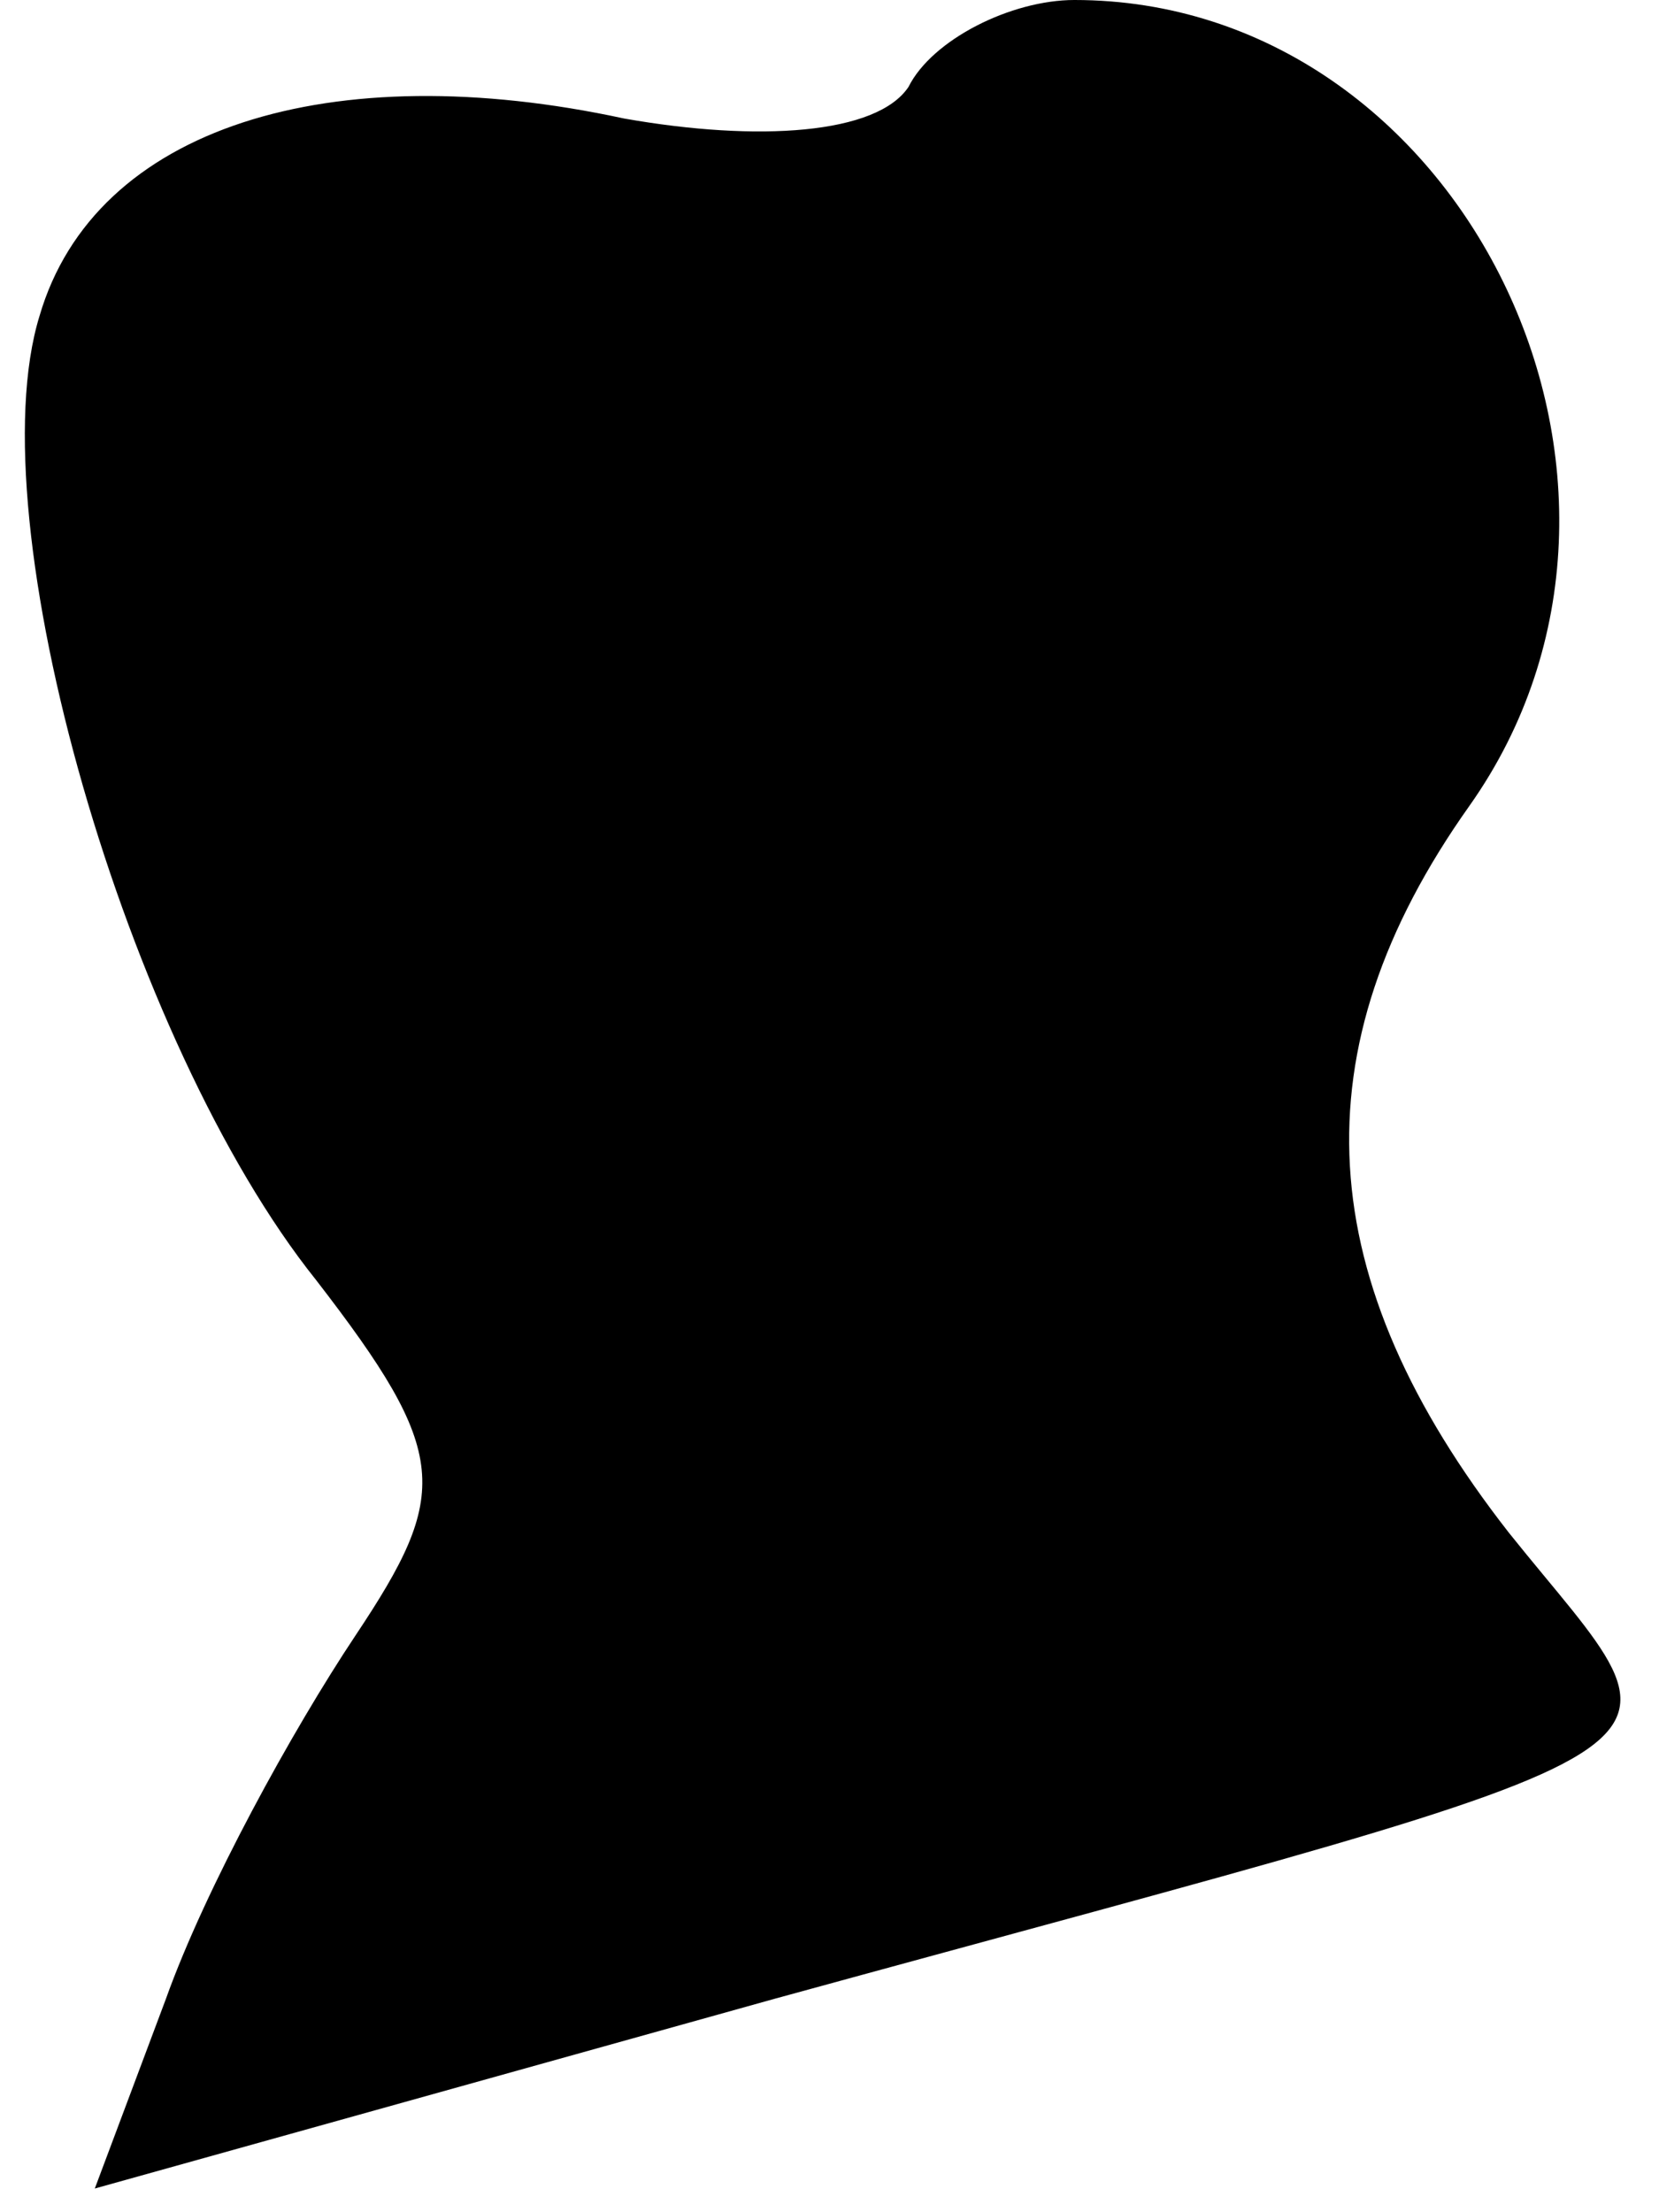 <?xml version="1.0" standalone="no"?>
<!DOCTYPE svg PUBLIC "-//W3C//DTD SVG 20010904//EN"
 "http://www.w3.org/TR/2001/REC-SVG-20010904/DTD/svg10.dtd">
<svg version="1.0" xmlns="http://www.w3.org/2000/svg"
 width="21pt" height="28pt" viewBox="0 0 21 28"
 preserveAspectRatio="xMidYMid meet">
<g transform="translate(0,28) scale(0.1,-0.1)"
fill="#000000" stroke="none">
<path fill="#000000" stroke="none" d="M115 269 c-4 -6 -19 -7 -36 -4 -37 8
-67 -1 -74 -25 -8 -26 11 -92 35 -122 17 -22 17 -27 5 -45 -8 -12 -19 -32 -24
-46 l-9 -24 86 24 c124 34 117 29 93 59 -25 32 -27 61 -5 92 29 41 -1 102 -50
102 -8 0 -18 -5 -21 -11z"/>
</g>
</svg>
